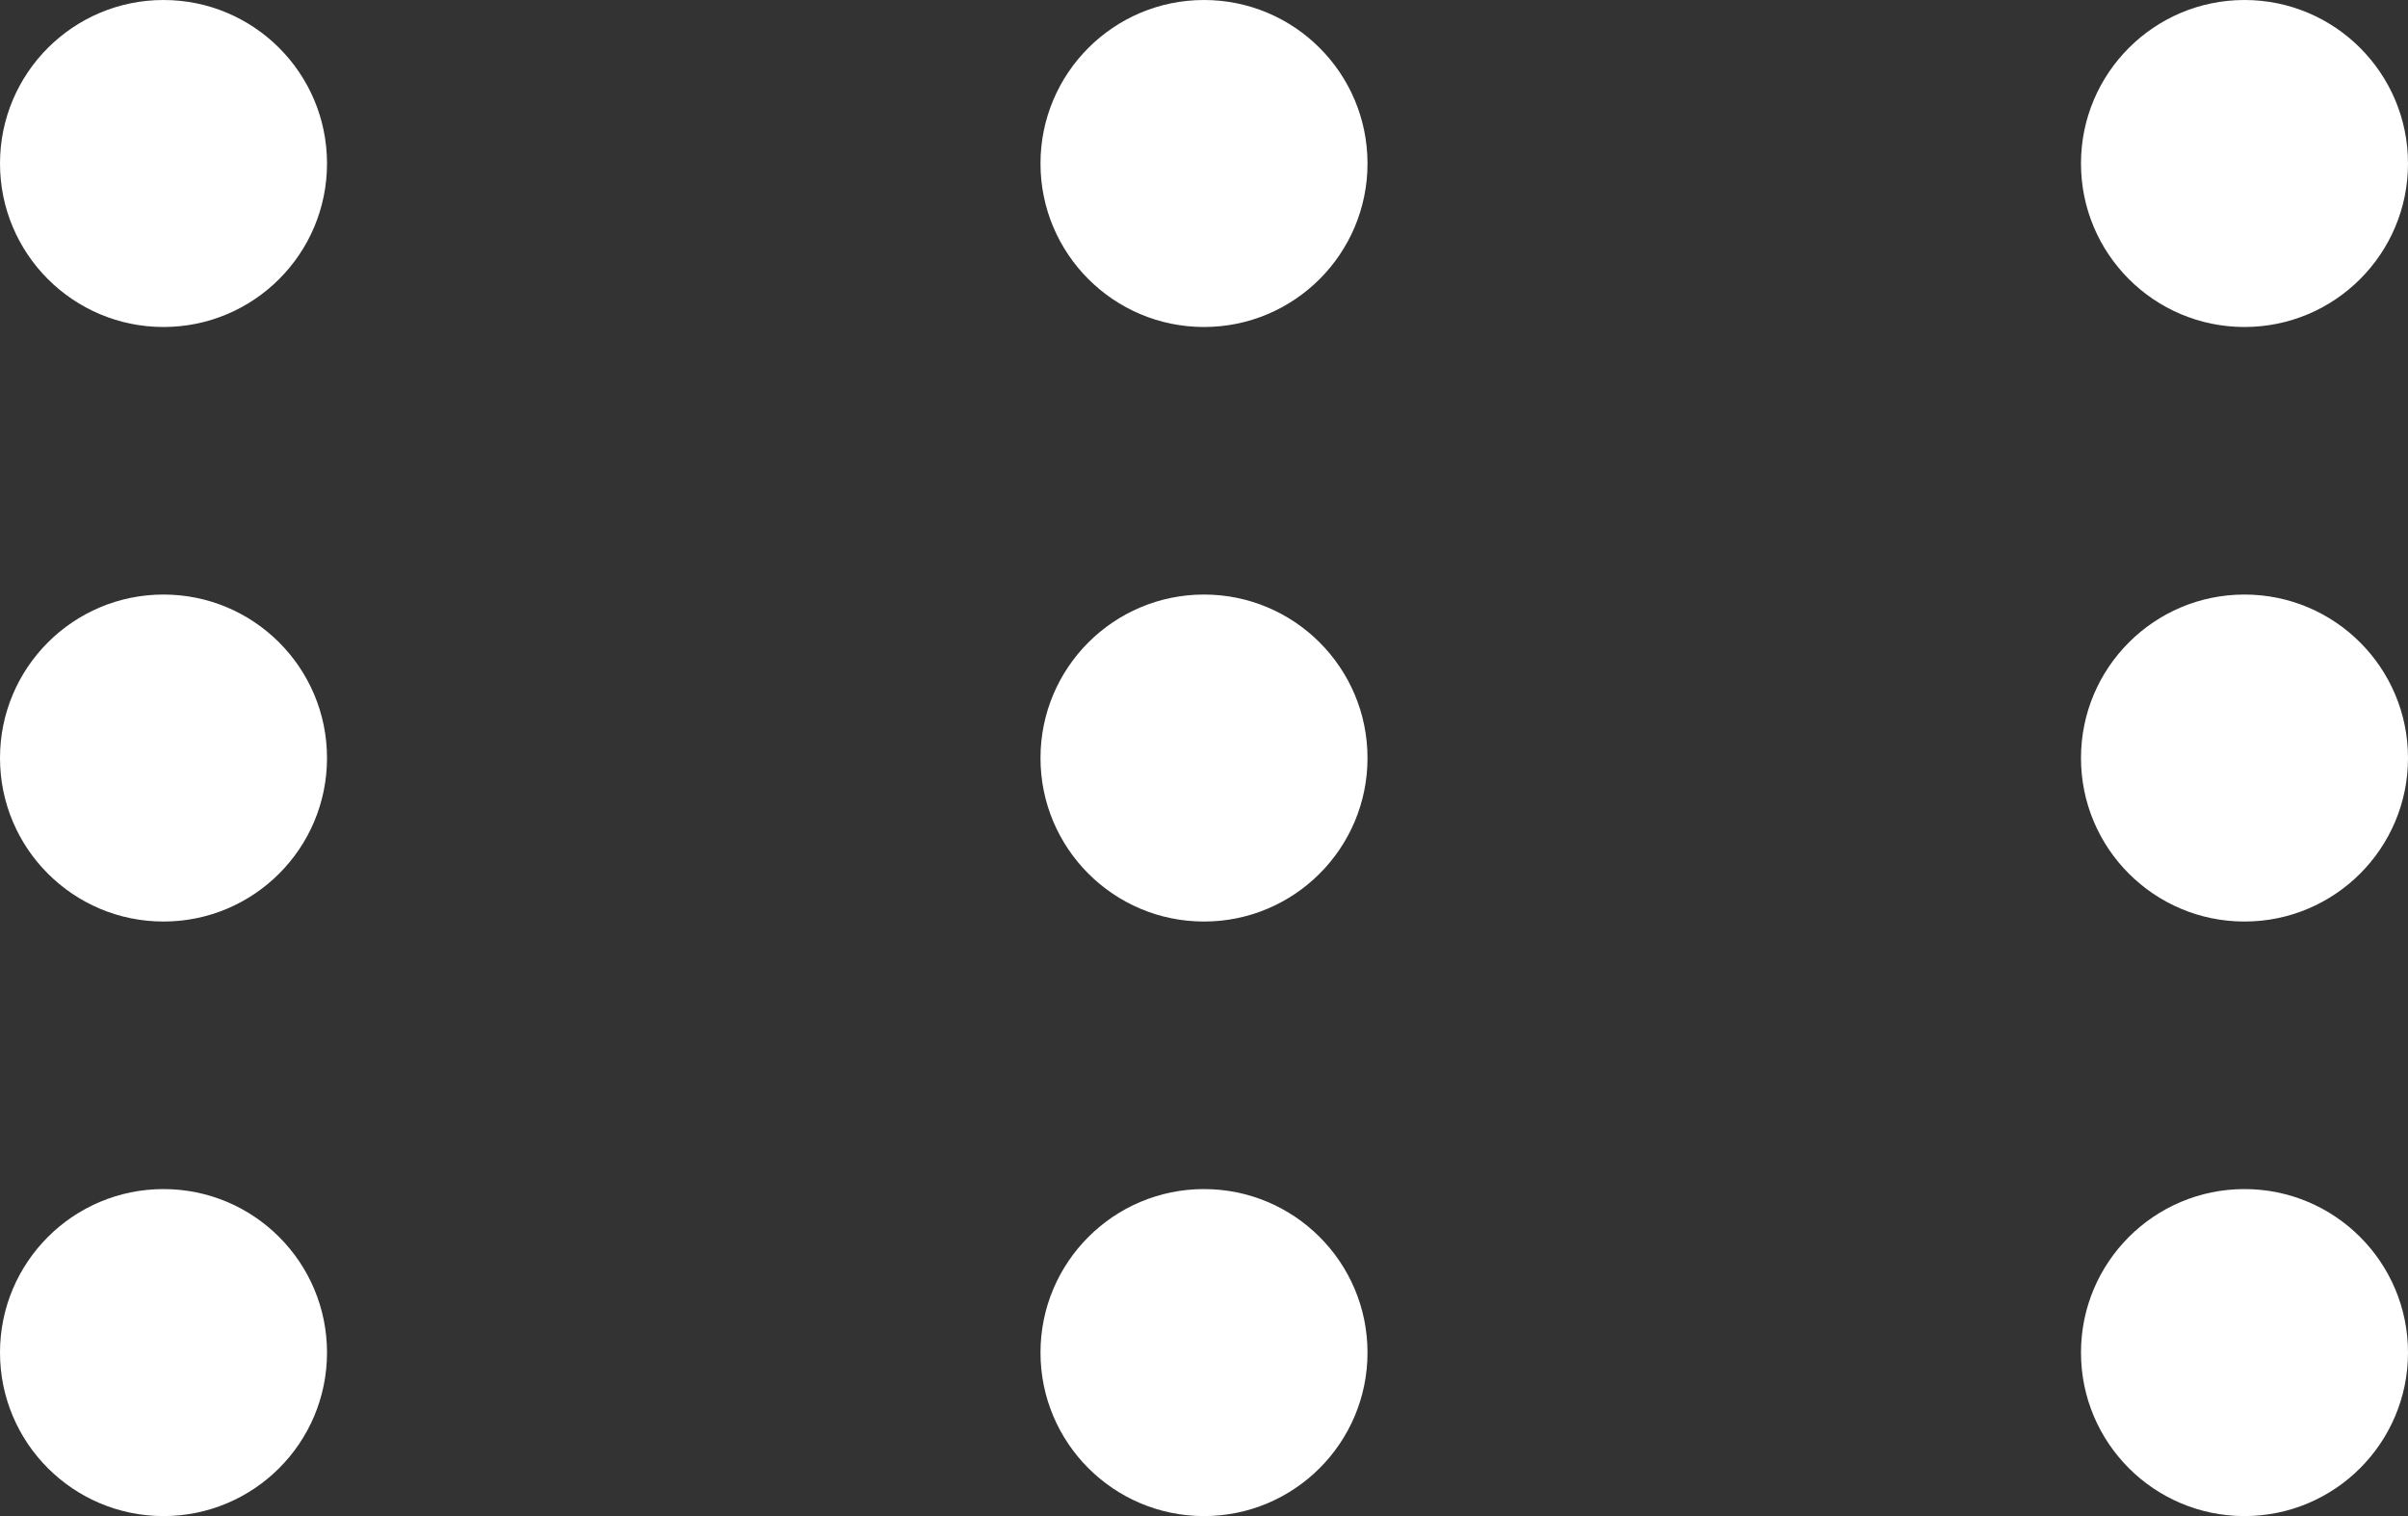<svg xmlns="http://www.w3.org/2000/svg" width="81" height="51" viewBox="0 0 81 51"><rect x="0" y="0" width="81" height="51" fill="#333333" stroke="none"/><g transform="translate(-11 -1631)"><g transform="translate(3 -11)"><circle cx="5.5" cy="5.5" r="5.5" transform="translate(8 1642)" fill="#fff"/><circle cx="5.5" cy="5.5" r="5.5" transform="translate(43 1642)" fill="#fff"/><circle cx="5.5" cy="5.5" r="5.5" transform="translate(78 1642)" fill="#fff"/></g><g transform="translate(3 9)"><circle cx="5.5" cy="5.5" r="5.5" transform="translate(8 1642)" fill="#fff"/><circle cx="5.5" cy="5.5" r="5.5" transform="translate(43 1642)" fill="#fff"/><circle cx="5.5" cy="5.5" r="5.5" transform="translate(78 1642)" fill="#fff"/></g><g transform="translate(3 29)"><circle cx="5.5" cy="5.5" r="5.5" transform="translate(8 1642)" fill="#fff"/><circle cx="5.5" cy="5.5" r="5.5" transform="translate(43 1642)" fill="#fff"/><circle cx="5.5" cy="5.5" r="5.5" transform="translate(78 1642)" fill="#fff"/></g></g></svg>